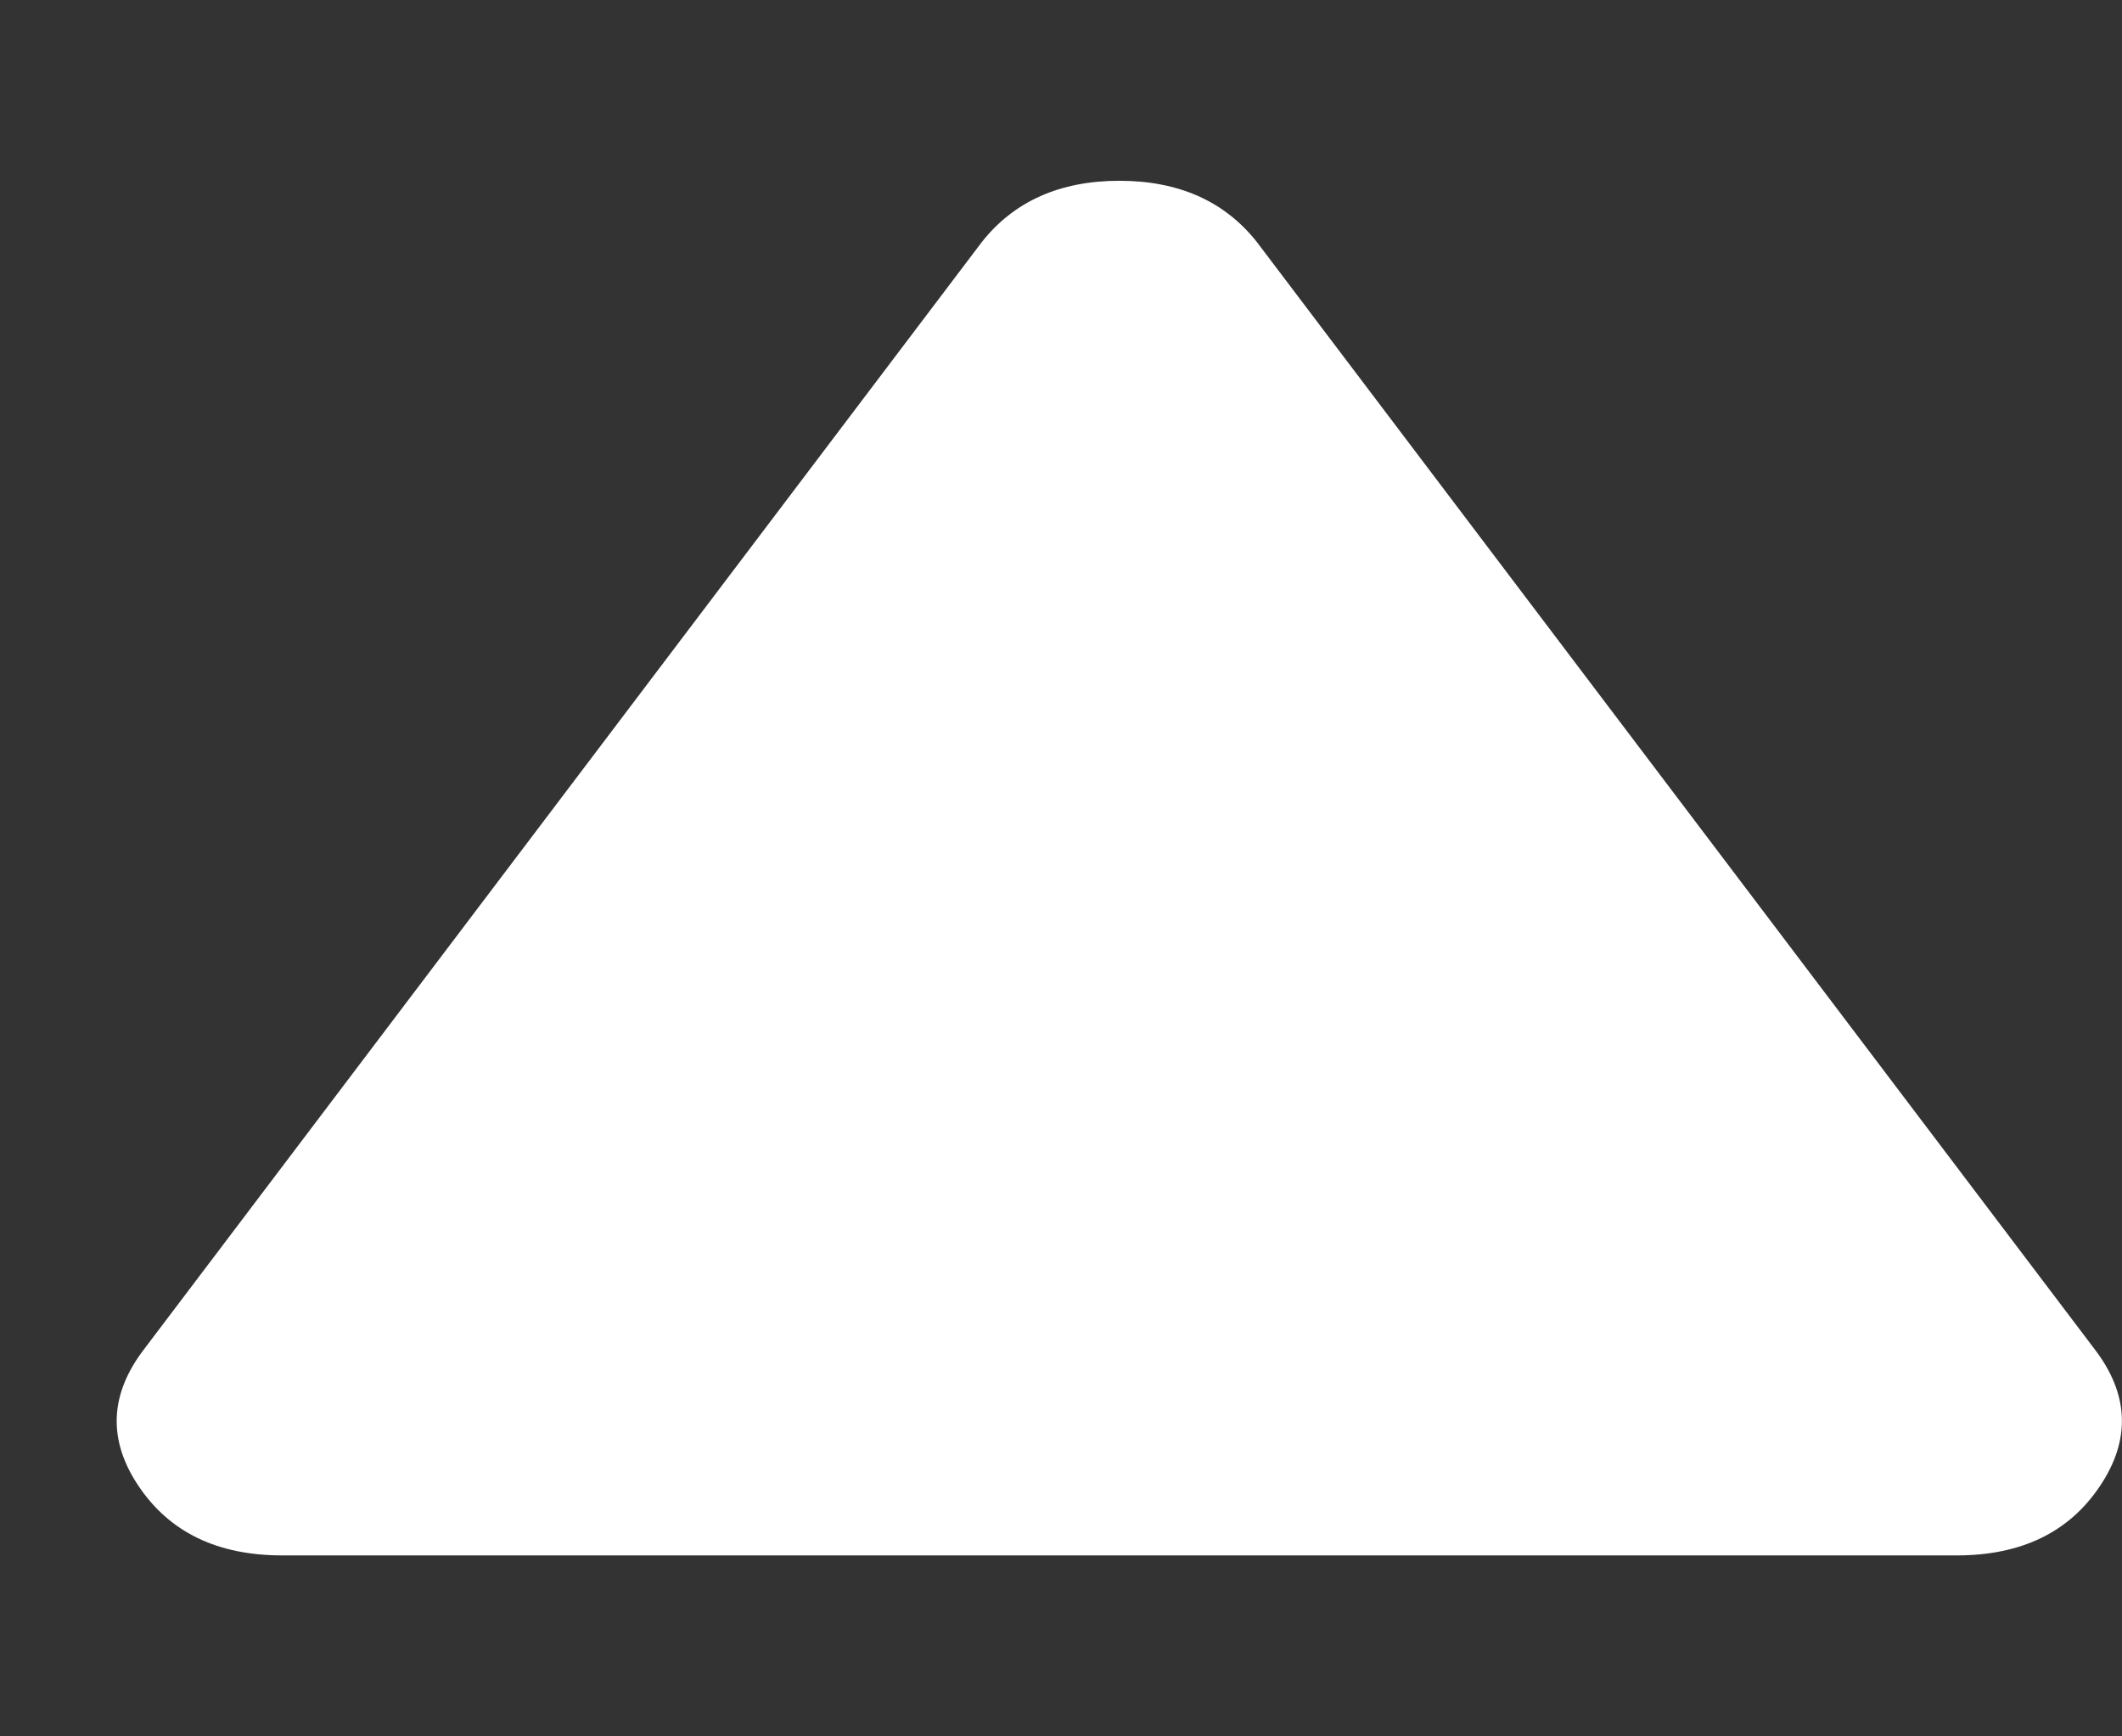 <svg width="11" height="9" viewBox="0 0 11 9" fill="none" xmlns="http://www.w3.org/2000/svg">
<rect x="0" y="0" width="11" height="9" fill="#333333" stroke="none"/>
<path d="M10.855 6.989C11.037 7.224 11.047 7.462 10.886 7.702C10.726 7.942 10.478 8.062 10.143 8.062L1.463 8.062C1.127 8.062 0.879 7.942 0.718 7.702C0.557 7.462 0.568 7.224 0.75 6.989L5.09 1.254C5.257 1.043 5.495 0.937 5.803 0.937C6.11 0.937 6.348 1.043 6.515 1.254L10.855 6.989Z" fill="white"/>
</svg>
